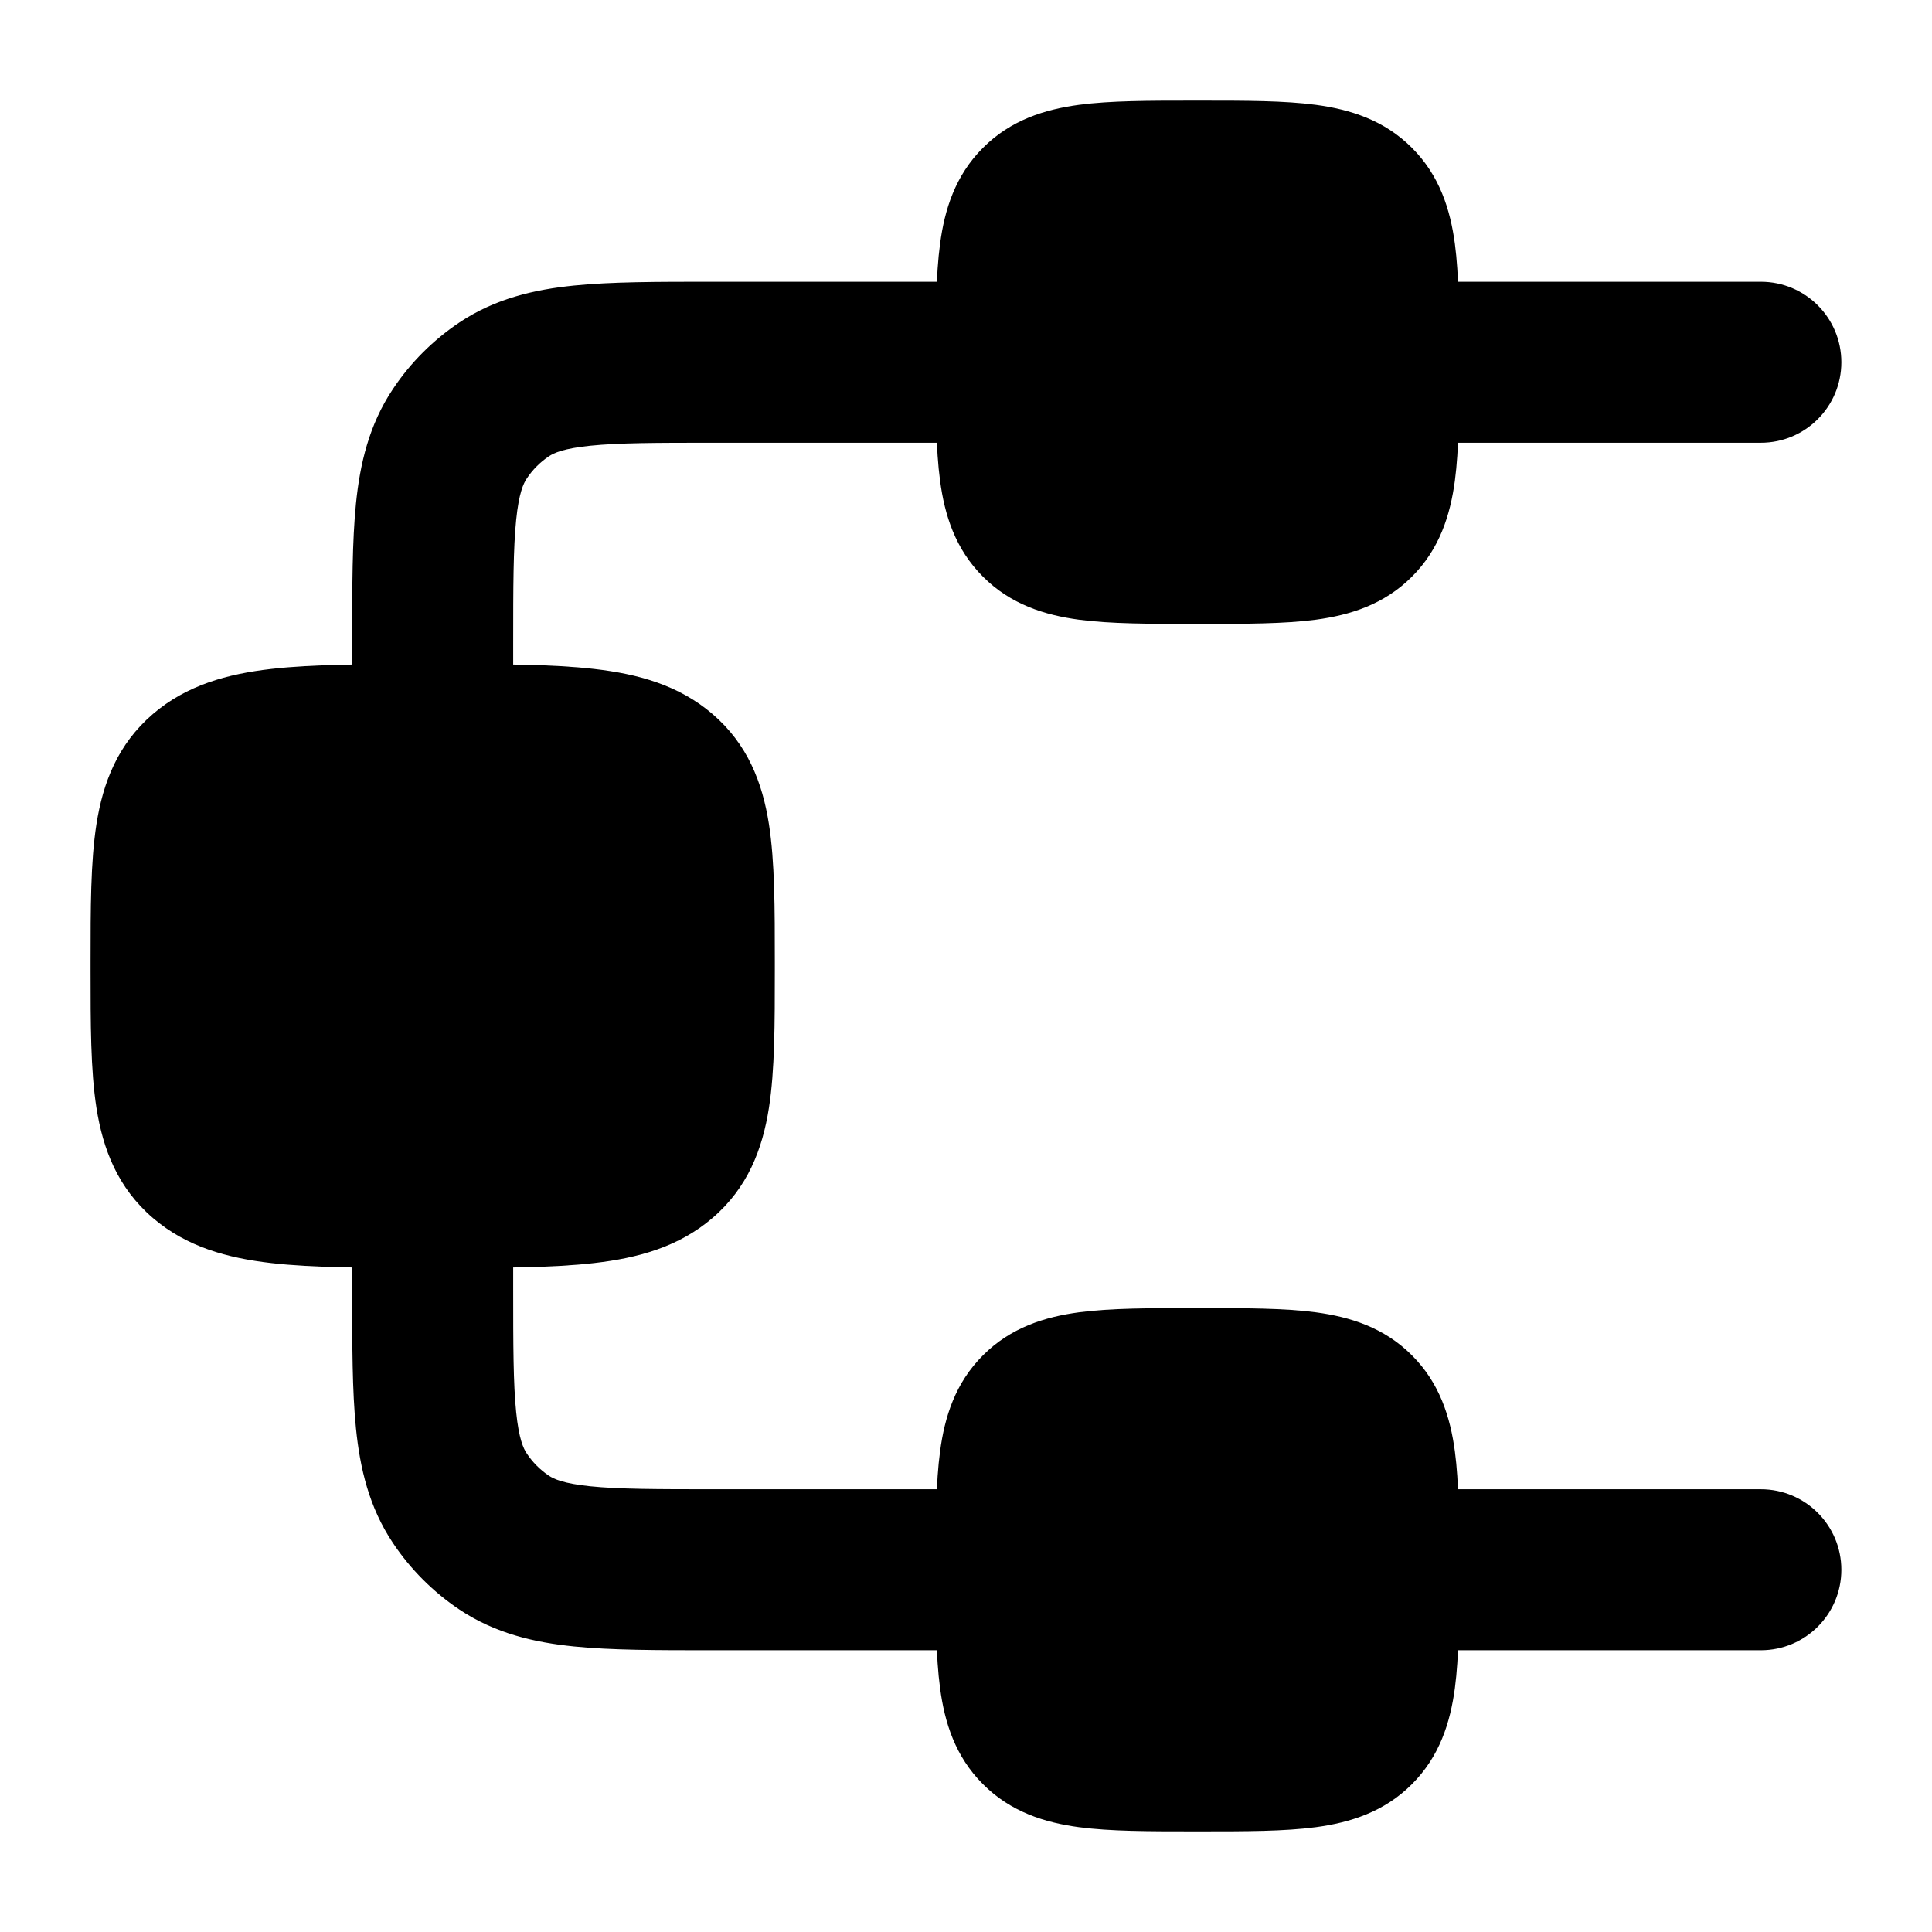 <svg width="24" height="24" viewBox="0 0 24 24" xmlns="http://www.w3.org/2000/svg">
    <path d="M14.828 1.25L14.875 1.25L14.922 1.25L14.922 1.25C15.471 1.25 15.956 1.25 16.346 1.302C16.77 1.359 17.194 1.49 17.539 1.836C17.885 2.181 18.016 2.605 18.073 3.028C18.125 3.419 18.125 3.904 18.125 4.453V4.453L18.125 4.5L18.125 4.547V4.547C18.125 5.096 18.125 5.581 18.073 5.972C18.016 6.395 17.885 6.819 17.539 7.164C17.194 7.51 16.77 7.641 16.346 7.698C15.956 7.75 15.471 7.75 14.922 7.75H14.922L14.875 7.75L14.828 7.75H14.828C14.279 7.75 13.794 7.75 13.403 7.698C12.98 7.641 12.556 7.51 12.211 7.164C11.865 6.819 11.734 6.395 11.678 5.972C11.625 5.581 11.625 5.096 11.625 4.547L11.625 4.5L11.625 4.453L11.625 4.453C11.625 3.904 11.625 3.419 11.678 3.028C11.734 2.605 11.865 2.181 12.211 1.836C12.556 1.49 12.98 1.359 13.403 1.302C13.794 1.25 14.279 1.25 14.828 1.25Z"/>
    <path d="M14.828 16.25L14.875 16.25L14.922 16.25L14.922 16.25C15.471 16.25 15.956 16.25 16.346 16.302C16.77 16.359 17.194 16.49 17.539 16.836C17.885 17.181 18.016 17.605 18.073 18.029C18.125 18.419 18.125 18.904 18.125 19.453V19.453L18.125 19.5L18.125 19.547V19.547C18.125 20.096 18.125 20.581 18.073 20.971C18.016 21.395 17.885 21.819 17.539 22.164C17.194 22.51 16.77 22.641 16.346 22.698C15.956 22.75 15.471 22.75 14.922 22.75H14.922L14.875 22.75L14.828 22.75H14.828C14.279 22.75 13.794 22.75 13.403 22.698C12.98 22.641 12.556 22.51 12.211 22.164C11.865 21.819 11.734 21.395 11.678 20.971C11.625 20.581 11.625 20.096 11.625 19.547L11.625 19.5L11.625 19.453L11.625 19.453C11.625 18.904 11.625 18.419 11.678 18.029C11.734 17.605 11.865 17.181 12.211 16.836C12.556 16.49 12.98 16.359 13.403 16.302C13.794 16.25 14.279 16.25 14.828 16.25Z"/>
    <path d="M5.42 8.25C6.207 8.25 6.861 8.25 7.381 8.31C7.922 8.372 8.43 8.509 8.851 8.87C9.288 9.245 9.471 9.723 9.552 10.238C9.625 10.705 9.625 11.285 9.625 11.945L9.625 12L9.625 12.055C9.625 12.715 9.625 13.295 9.552 13.762C9.471 14.277 9.288 14.755 8.851 15.13C8.43 15.491 7.922 15.628 7.381 15.69C6.861 15.75 6.207 15.75 5.42 15.75H5.33C4.543 15.75 3.889 15.75 3.369 15.69C2.828 15.628 2.32 15.491 1.899 15.13C1.462 14.755 1.279 14.277 1.198 13.762C1.125 13.295 1.125 12.715 1.125 12.055L1.125 12.055L1.125 12L1.125 11.945L1.125 11.945C1.125 11.285 1.125 10.705 1.198 10.238C1.279 9.723 1.462 9.245 1.899 8.87C2.32 8.509 2.828 8.372 3.369 8.31C3.889 8.25 4.543 8.25 5.33 8.25H5.33H5.42H5.42Z"/>
    <path fill-rule="evenodd" clip-rule="evenodd" d="M8.826 3.5C8.843 3.5 8.859 3.5 8.875 3.5H12.375C12.927 3.5 13.375 3.947 13.375 4.5C13.375 5.052 12.927 5.5 12.375 5.5H8.875C8.152 5.5 7.685 5.501 7.333 5.537C6.998 5.571 6.88 5.628 6.819 5.668C6.71 5.741 6.616 5.835 6.544 5.944C6.503 6.005 6.446 6.123 6.412 6.458C6.376 6.81 6.375 7.277 6.375 8V9C6.375 9.552 5.927 10 5.375 10C4.823 10 4.375 9.552 4.375 9V8C4.375 7.984 4.375 7.967 4.375 7.951C4.375 7.29 4.375 6.721 4.422 6.255C4.472 5.762 4.584 5.277 4.881 4.833C5.099 4.505 5.381 4.224 5.708 4.005C6.152 3.709 6.637 3.597 7.131 3.547C7.596 3.5 8.166 3.5 8.826 3.5ZM16.375 4.5C16.375 3.948 16.823 3.5 17.375 3.5H21.874C22.427 3.5 22.874 3.948 22.874 4.5C22.874 5.052 22.427 5.5 21.874 5.5H17.375C16.823 5.5 16.375 5.052 16.375 4.5ZM5.375 14C5.927 14 6.375 14.448 6.375 15V16C6.375 16.723 6.376 17.19 6.412 17.542C6.446 17.877 6.503 17.995 6.544 18.056C6.616 18.165 6.71 18.259 6.819 18.332C6.88 18.372 6.998 18.429 7.333 18.463C7.685 18.499 8.152 18.5 8.875 18.5H12.375C12.927 18.5 13.375 18.948 13.375 19.5C13.375 20.052 12.927 20.5 12.375 20.5H8.826C8.166 20.5 7.596 20.5 7.131 20.453C6.637 20.403 6.152 20.291 5.708 19.995C5.381 19.776 5.099 19.494 4.881 19.167C4.584 18.723 4.472 18.238 4.422 17.744C4.375 17.279 4.375 16.71 4.375 16.049L4.375 15C4.375 14.448 4.823 14 5.375 14ZM16.375 19.5C16.375 18.948 16.823 18.5 17.375 18.5H21.874C22.427 18.5 22.874 18.948 22.874 19.5C22.874 20.052 22.427 20.5 21.874 20.5H17.375C16.823 20.5 16.375 20.052 16.375 19.5Z"/>
</svg>
